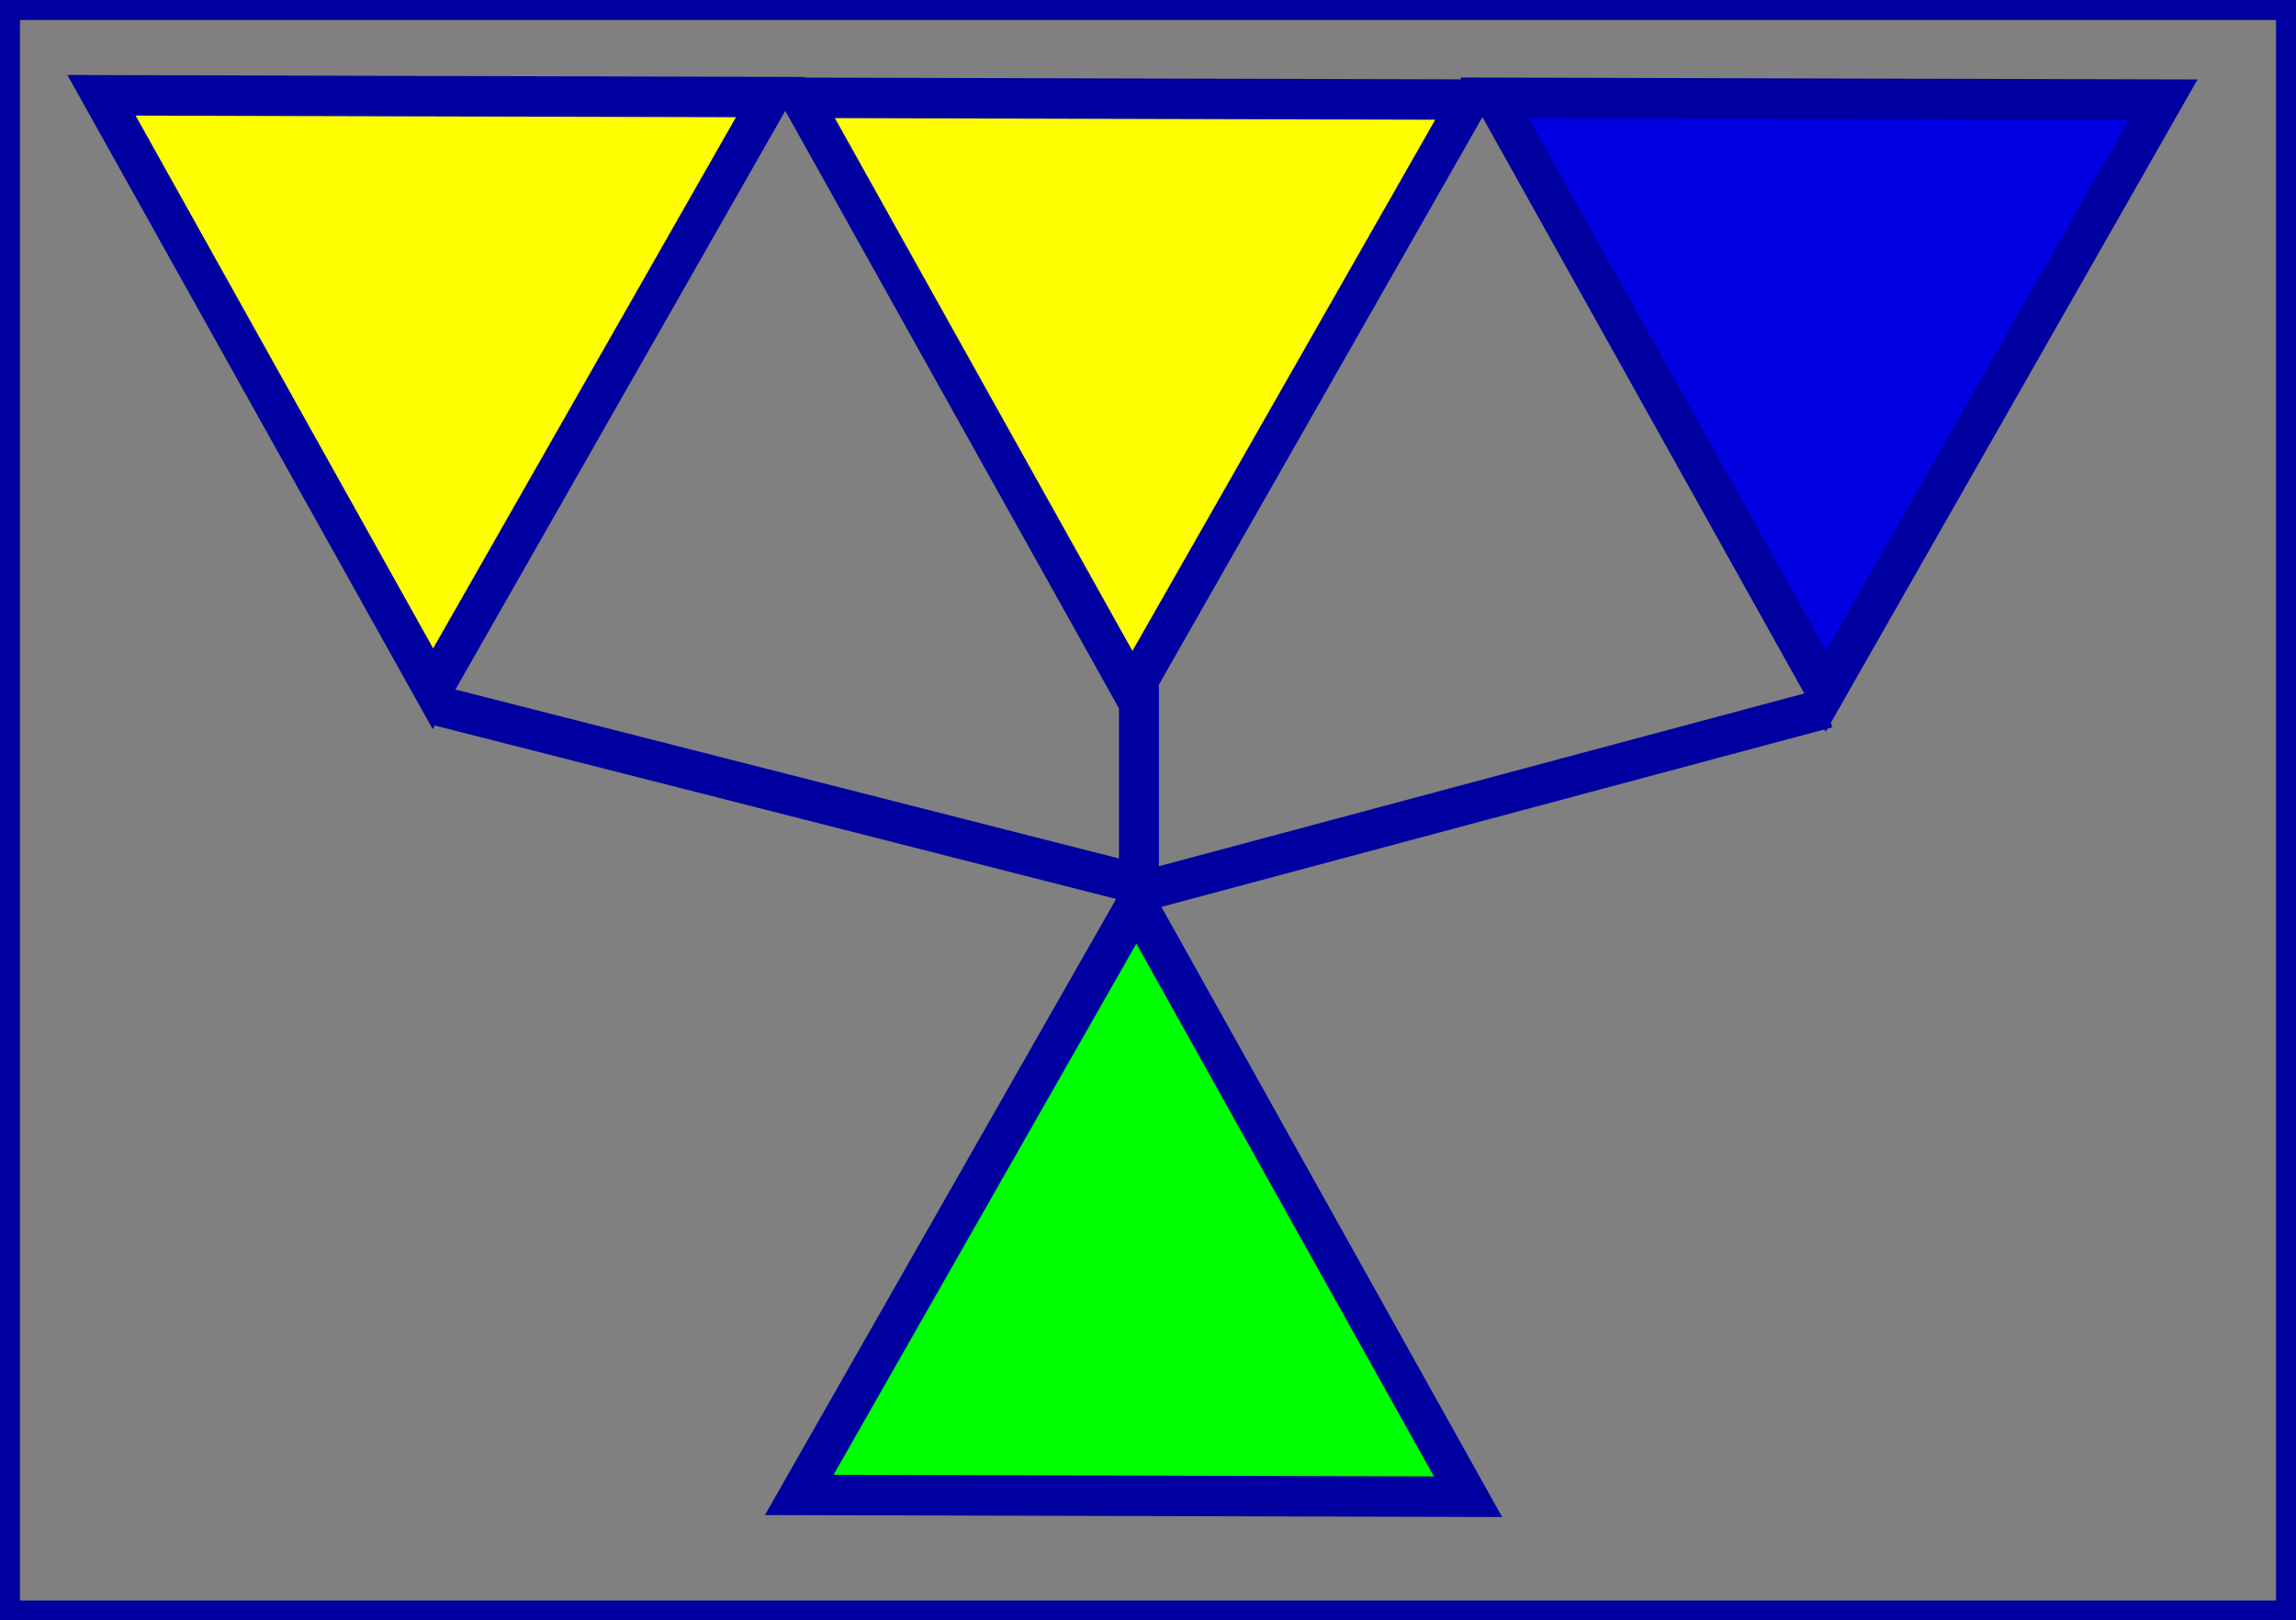 <?xml version="1.0" encoding="UTF-8" standalone="no"?>
<!-- Created with Inkscape (http://www.inkscape.org/) -->

<svg
   xmlns:osb="http://www.openswatchbook.org/uri/2009/osb"
   xmlns:dc="http://purl.org/dc/elements/1.1/"
   xmlns:cc="http://creativecommons.org/ns#"
   xmlns:rdf="http://www.w3.org/1999/02/22-rdf-syntax-ns#"
   xmlns:svg="http://www.w3.org/2000/svg"
   xmlns="http://www.w3.org/2000/svg"
   xmlns:sodipodi="http://sodipodi.sourceforge.net/DTD/sodipodi-0.dtd"
   xmlns:inkscape="http://www.inkscape.org/namespaces/inkscape"
   width="57.473"
   height="40.564"
   id="svg3002"
   version="1.1"
   inkscape:version="0.48.5 r10040"
   sodipodi:docname="ndslogo.svg">
  <rect width="100%" height="100%" fill="#808080" stroke="none"/>
  <defs
     id="defs3004">
    <linearGradient
       id="linearGradient3825"
       osb:paint="solid">
      <stop
         style="stop-color:#0000a0;stop-opacity:1;"
         offset="0"
         id="stop3827" />
    </linearGradient>
  </defs>
  <sodipodi:namedview
     id="base"
     pagecolor="#ffffff"
     bordercolor="#666666"
     borderopacity="1.0"
     inkscape:pageopacity="0.0"
     inkscape:pageshadow="2"
     inkscape:zoom="11"
     inkscape:cx="35.032679"
     inkscape:cy="-6.8570311"
     inkscape:current-layer="layer1"
     showgrid="true"
     inkscape:document-units="px"
     inkscape:grid-bbox="true"
     inkscape:window-width="1366"
     inkscape:window-height="705"
     inkscape:window-x="-8"
     inkscape:window-y="-8"
     inkscape:window-maximized="1"
     fit-margin-top="0"
     fit-margin-left="0"
     fit-margin-right="0"
     fit-margin-bottom="0" />
  <g
     id="layer1"
     inkscape:label="Layer 1"
     inkscape:groupmode="layer"
     transform="translate(-1.763,-3.309)">
    <path
       sodipodi:type="star"
       style="fill:#ffff00;stroke:#0000a0;stroke-opacity:1"
       id="path3801"
       sodipodi:sides="3"
       sodipodi:cx="12.470792"
       sodipodi:cy="10.774144"
       sodipodi:r1="9.7717762"
       sodipodi:r2="4.8858881"
       sodipodi:arg1="1.5576392"
       sodipodi:arg2="2.6048367"
       inkscape:flatsided="false"
       inkscape:rounded="0"
       inkscape:randomized="0"
       d="M 12.599,20.545 8.272,13.273 3.945,6 12.407,5.889 20.868,5.777 16.734,13.161 z"
       inkscape:transform-center-x="-0.02252533"
       inkscape:transform-center-y="2.4606881"
       transform="matrix(0.989,0.016,-0.018,1.012,0.51,-0.441)" />
    <path
       style="fill:#0000a0;fill-opacity:1;stroke:#0000a0;stroke-width:1;stroke-linecap:butt;stroke-linejoin:miter;stroke-miterlimit:4;stroke-opacity:1;stroke-dasharray:none"
       d="m 30.273,20.364 0,6.067"
       id="path3783"
       inkscape:connector-curvature="0" />
    <path
       style="fill:#0000a0;fill-opacity:1;stroke:#0000a0;stroke-width:1;stroke-linecap:butt;stroke-linejoin:miter;stroke-miterlimit:4;stroke-opacity:1;stroke-dasharray:none;marker-start:none"
       d="m 12.69,20.966 17.811,4.534"
       id="path3783-4"
       inkscape:connector-curvature="0"
       inkscape:transform-center-y="-2.5431912"
       inkscape:transform-center-x="0.9403141" />
    <path
       style="fill:#0000a0;fill-opacity:1;stroke:#0000a0;stroke-width:1;stroke-linecap:butt;stroke-linejoin:miter;stroke-miterlimit:4;stroke-opacity:1;stroke-dasharray:none"
       d="M 47.498,21.033 30.395,25.611"
       id="path3783-4-0"
       inkscape:connector-curvature="0"
       inkscape:transform-center-y="1.1801614"
       inkscape:transform-center-x="-2.2512631" />
    <rect
       style="fill:none;stroke:#0000a0;stroke-width:0.5;stroke-miterlimit:4;stroke-opacity:1;stroke-dasharray:none"
       id="rect3823"
       width="56.973"
       height="40.064"
       x="2.013"
       y="3.559" />
    <path
       sodipodi:type="star"
       style="fill:#ffff00;stroke:#0000a0;stroke-opacity:1"
       id="path3801-9"
       sodipodi:sides="3"
       sodipodi:cx="12.470792"
       sodipodi:cy="10.774144"
       sodipodi:r1="9.7717762"
       sodipodi:r2="4.8858881"
       sodipodi:arg1="1.5576392"
       sodipodi:arg2="2.6048367"
       inkscape:flatsided="false"
       inkscape:rounded="0"
       inkscape:randomized="0"
       d="M 12.599,20.545 8.272,13.273 3.945,6 12.407,5.889 20.868,5.777 16.734,13.161 z"
       inkscape:transform-center-x="-0.02252533"
       inkscape:transform-center-y="2.4606881"
       transform="matrix(0.989,0.016,-0.018,1.012,18.014,-0.378)" />
    <path
       sodipodi:type="star"
       style="fill:#0000e1;fill-opacity:1;stroke:#0000a0;stroke-opacity:1"
       id="path3801-9-4"
       sodipodi:sides="3"
       sodipodi:cx="12.470792"
       sodipodi:cy="10.774144"
       sodipodi:r1="9.7717762"
       sodipodi:r2="4.8858881"
       sodipodi:arg1="1.5576392"
       sodipodi:arg2="2.6048367"
       inkscape:flatsided="false"
       inkscape:rounded="0"
       inkscape:randomized="0"
       d="M 12.599,20.545 8.272,13.273 3.945,6 12.407,5.889 20.868,5.777 16.734,13.161 z"
       inkscape:transform-center-x="-0.02252533"
       inkscape:transform-center-y="2.4606881"
       transform="matrix(0.989,0.016,-0.018,1.012,35.378,-0.378)" />
    <path
       sodipodi:type="star"
       style="fill:#00ff00;fill-opacity:1;stroke:#0000a0;stroke-opacity:1"
       id="path3801-9-8"
       sodipodi:sides="3"
       sodipodi:cx="12.470792"
       sodipodi:cy="10.774144"
       sodipodi:r1="9.7717762"
       sodipodi:r2="4.8858881"
       sodipodi:arg1="1.5576392"
       sodipodi:arg2="2.6048367"
       inkscape:flatsided="false"
       inkscape:rounded="0"
       inkscape:randomized="0"
       d="M 12.599,20.545 8.272,13.273 3.945,6 12.407,5.889 20.868,5.777 16.734,13.161 z"
       inkscape:transform-center-x="0.022525356"
       inkscape:transform-center-y="-2.4606881"
       transform="matrix(-0.989,-0.016,0.018,-1.012,42.304,46.911)" />
  </g>
</svg>
